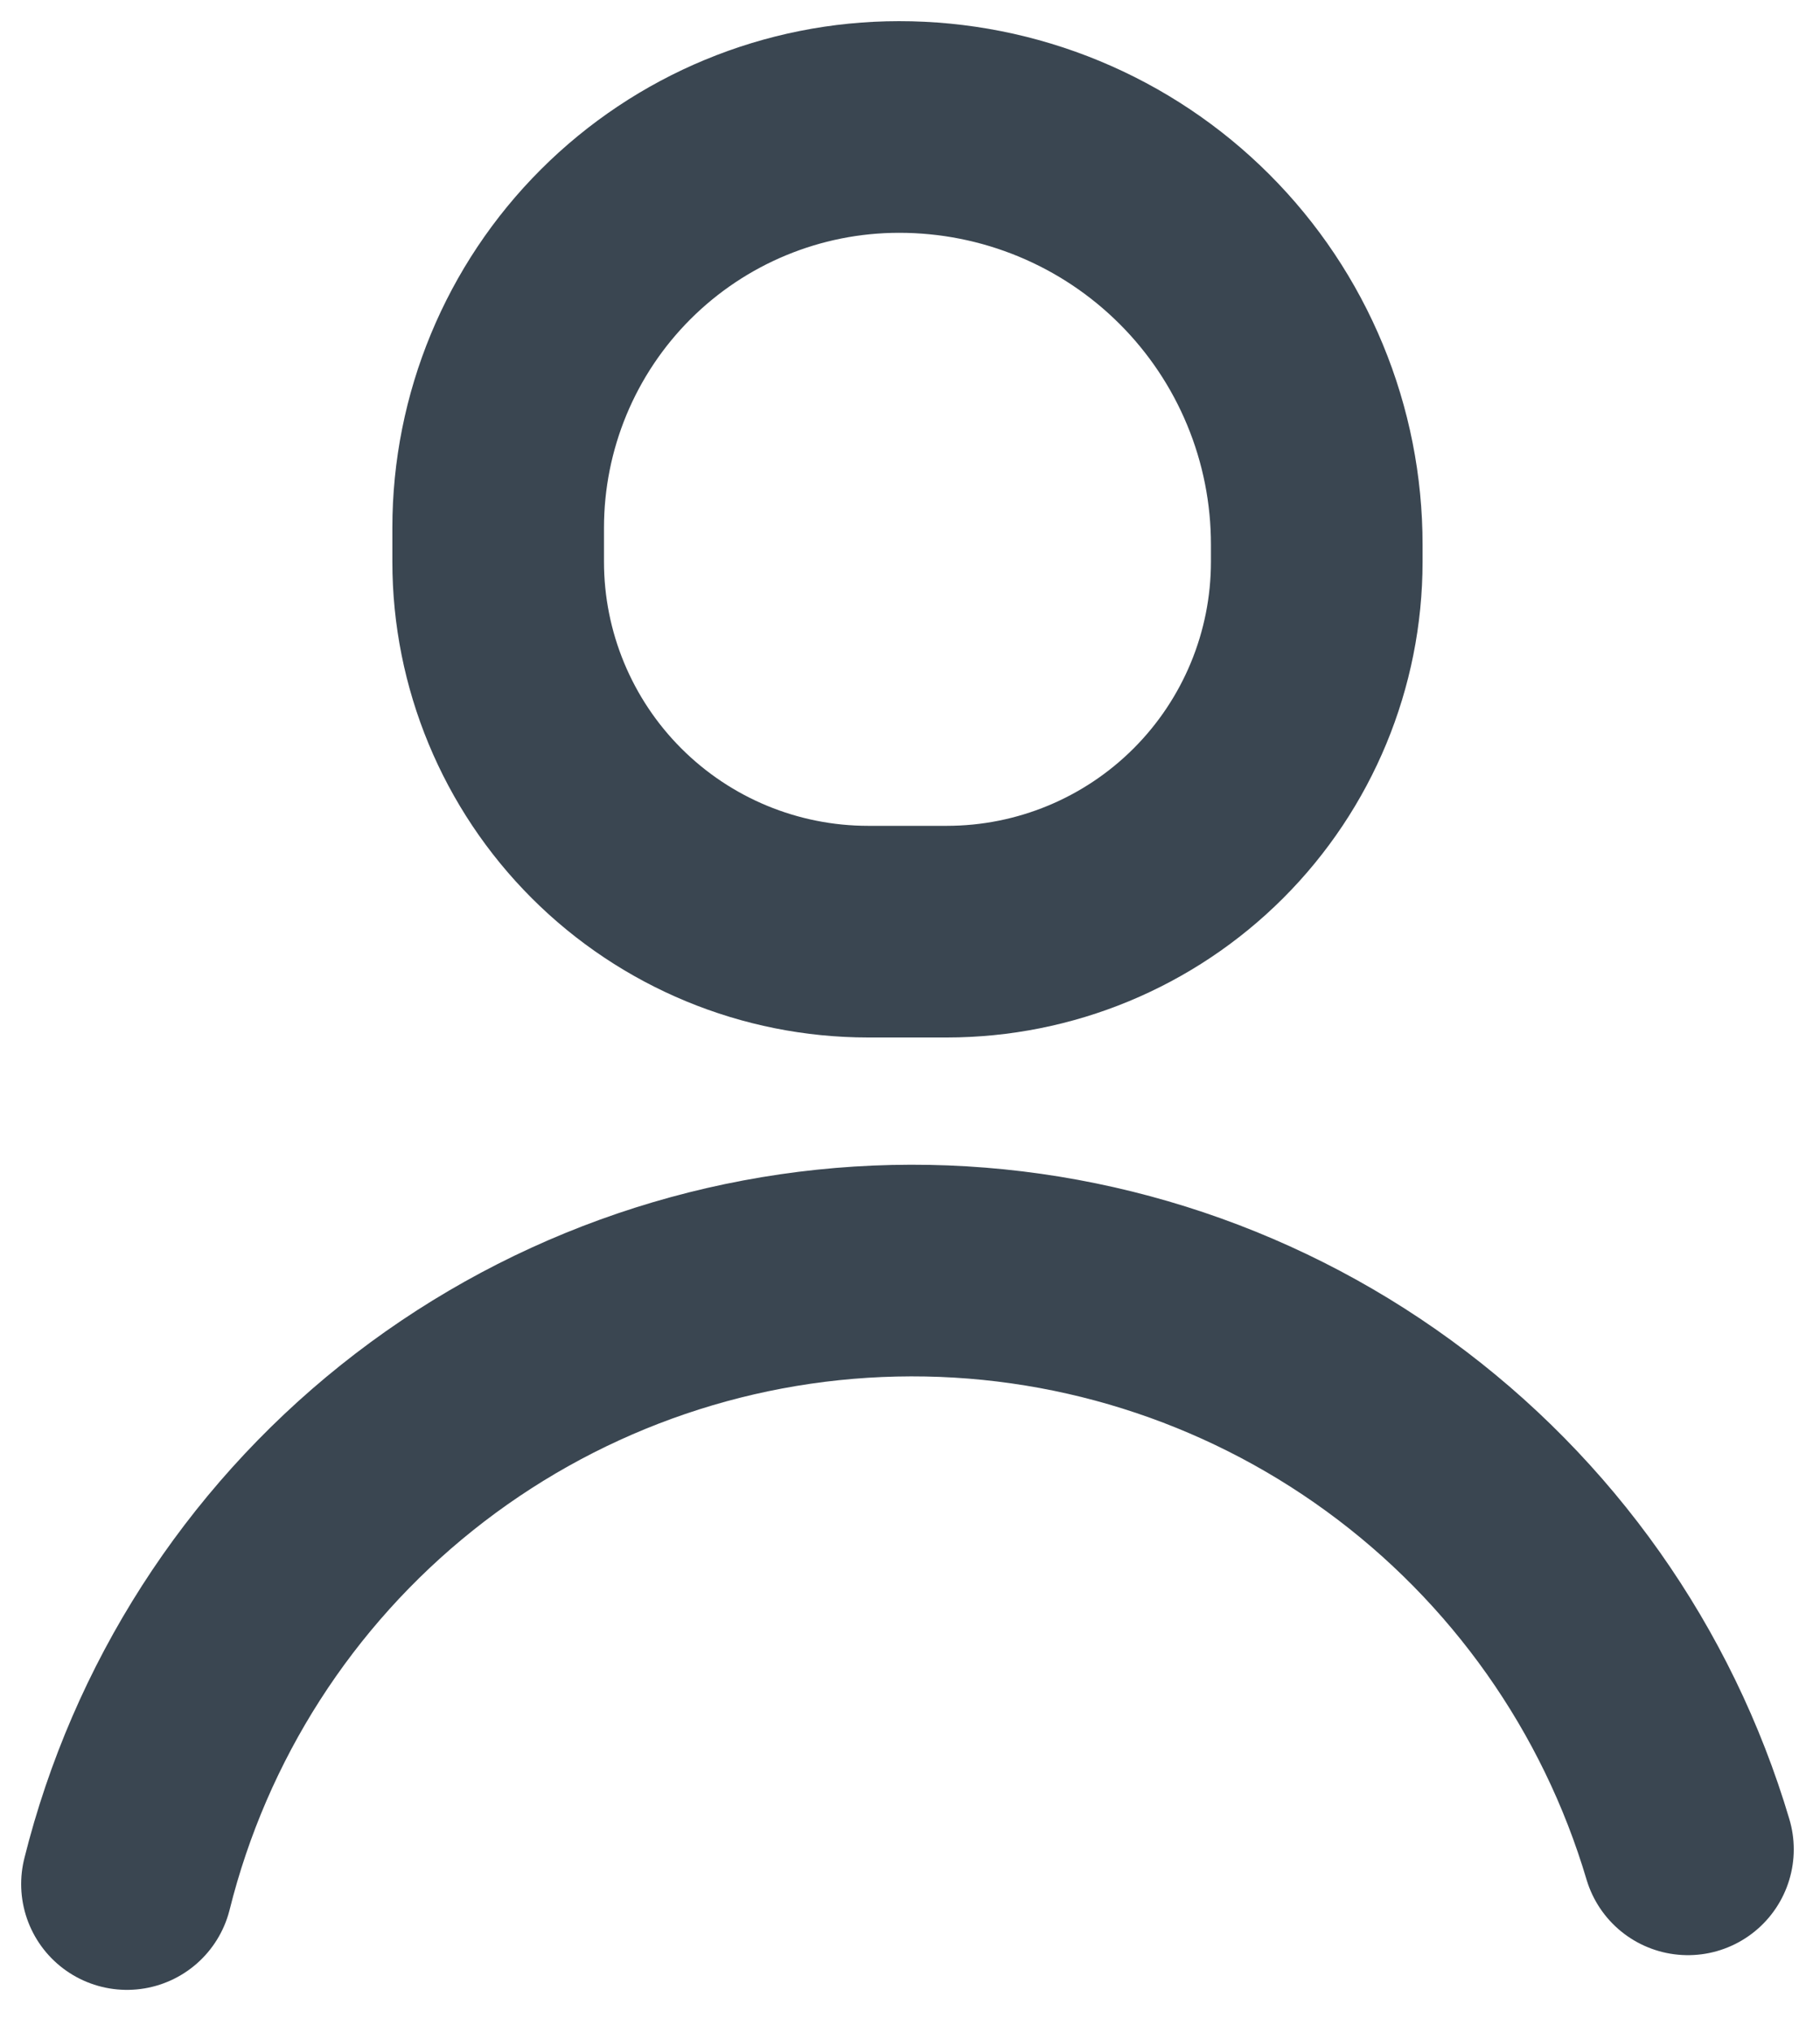 <svg width="43" height="48" viewBox="0 0 43 48" fill="none" xmlns="http://www.w3.org/2000/svg">
<path d="M3 44.51C4.015 40.441 6.338 36.819 9.614 34.201C12.889 31.583 16.935 30.114 21.127 30.021C25.319 29.927 29.426 31.215 32.814 33.685C36.203 36.155 38.686 39.67 39.88 43.69" stroke="#3A4651" stroke-width="5" stroke-linecap="round" stroke-linejoin="round"/>
<path d="M22.36 22.01H20.51C18.192 22.01 15.969 21.089 14.33 19.45C12.691 17.811 11.77 15.588 11.77 13.27V12.47C11.77 9.958 12.768 7.55 14.544 5.774C16.32 3.998 18.728 3 21.24 3C22.537 2.999 23.82 3.253 25.019 3.749C26.217 4.244 27.305 4.971 28.222 5.888C29.139 6.805 29.866 7.893 30.361 9.091C30.857 10.289 31.111 11.573 31.11 12.87V13.27C31.11 15.588 30.189 17.811 28.55 19.45C26.911 21.089 24.688 22.01 22.37 22.01H22.36Z" stroke="#3A4651" stroke-width="5" stroke-linecap="round" stroke-linejoin="round"/>
</svg>
